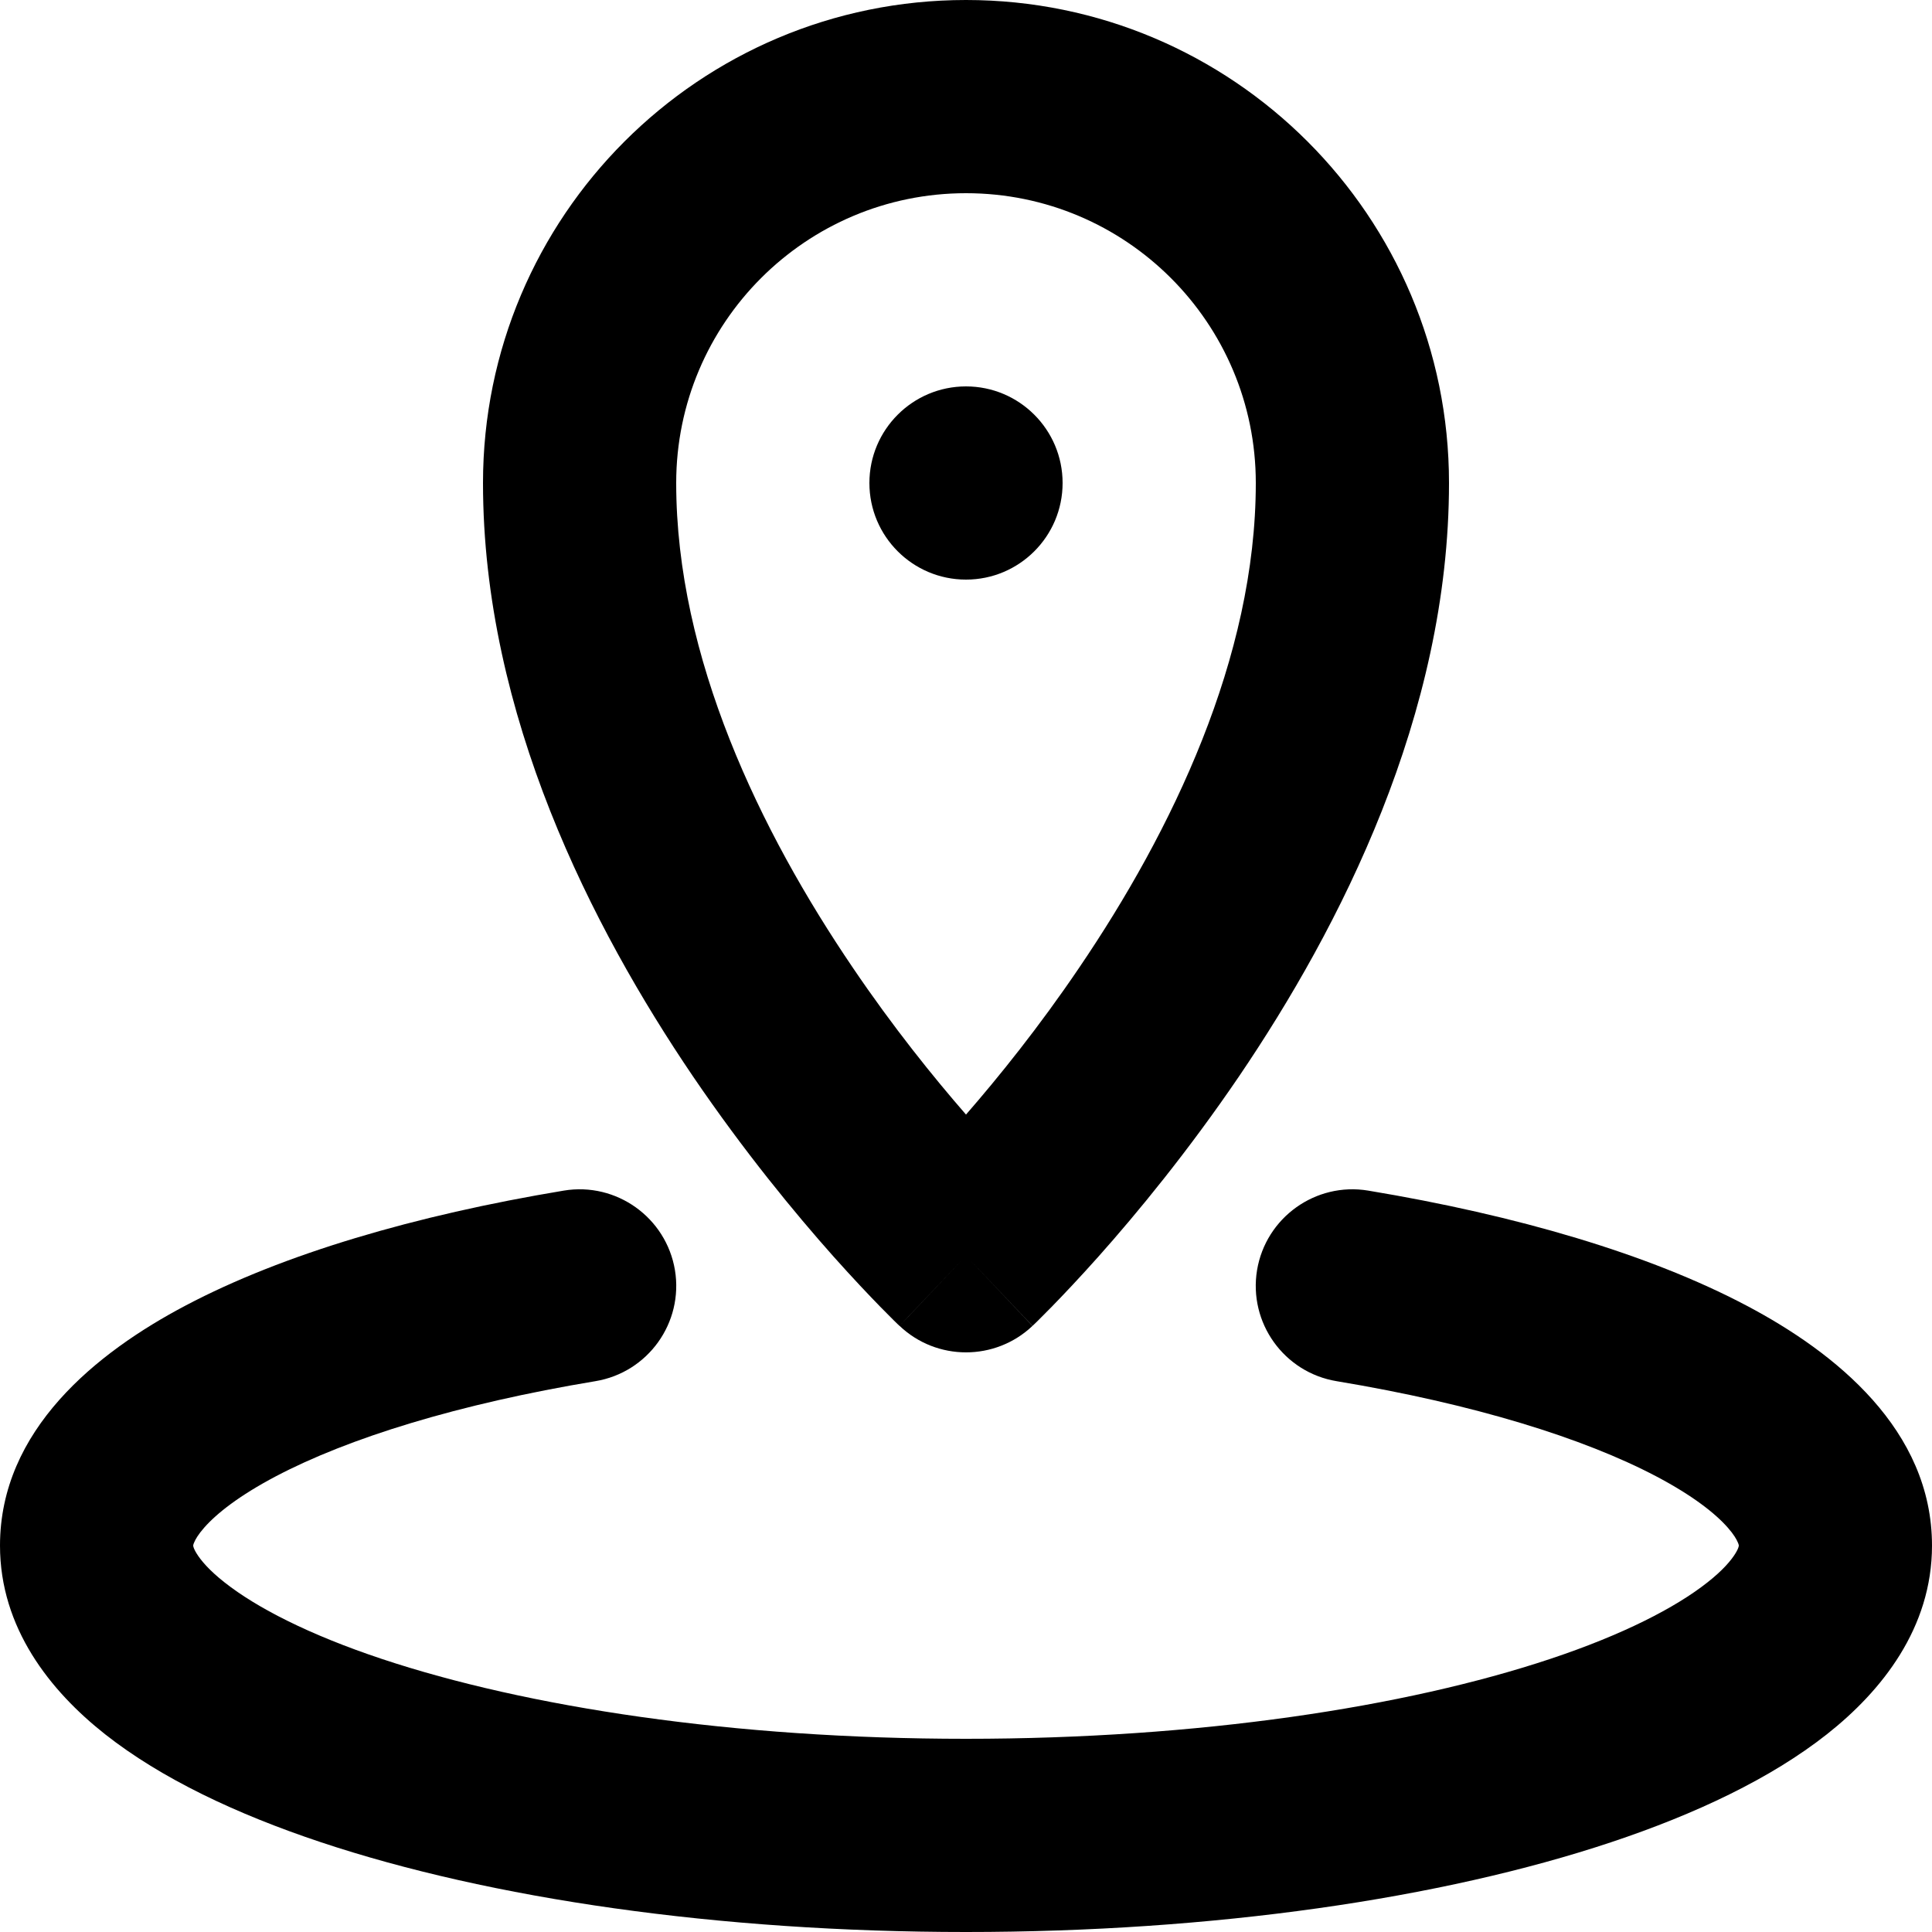 <svg width="20" height="20" viewBox="0 0 20 20" fill="currentColor" xmlns="http://www.w3.org/2000/svg">
    <path d="M10 6C10.552 6 11 5.552 11 5C11 4.448 10.552 4 10 4C9.448 4 9 4.448 9 5C9 5.552 9.448 6 10 6Z" />
    <path fill-rule="evenodd" clip-rule="evenodd" d="M10 13L10.688 13.726C10.302 14.091 9.697 14.091 9.312 13.725L9.31 13.724L9.306 13.72L9.294 13.709C9.284 13.699 9.271 13.686 9.254 13.67C9.22 13.636 9.173 13.589 9.113 13.528C8.994 13.406 8.827 13.23 8.628 13.007C8.231 12.561 7.703 11.921 7.172 11.14C6.13 9.603 5 7.401 5 5C5 2.239 7.239 0 10 0C12.761 0 15 2.239 15 5C15 7.401 13.87 9.603 12.828 11.14C12.297 11.921 11.769 12.561 11.372 13.007C11.173 13.23 11.006 13.406 10.887 13.528C10.827 13.589 10.78 13.636 10.746 13.67C10.729 13.686 10.716 13.699 10.706 13.709L10.694 13.72L10.69 13.724L10.689 13.725C10.689 13.725 10.688 13.726 10 13ZM10 2C8.343 2 7 3.343 7 5C7 6.809 7.87 8.606 8.828 10.017C9.245 10.633 9.664 11.152 10 11.538C10.336 11.152 10.755 10.633 11.172 10.017C12.13 8.606 13 6.809 13 5C13 3.343 11.657 2 10 2ZM9.312 13.725C9.312 13.726 9.312 13.726 10 13L9.312 13.725Z" />
    <path d="M6.987 13.148C7.077 13.693 6.708 14.208 6.163 14.298C4.741 14.534 3.605 14.888 2.855 15.283C2.479 15.481 2.244 15.666 2.114 15.814C2.052 15.884 2.023 15.936 2.011 15.965C2.004 15.979 2.002 15.988 2.001 15.993C2 15.997 2 15.999 2 16C2 16.001 2 16.005 2.003 16.015C2.006 16.026 2.015 16.049 2.035 16.081C2.078 16.151 2.164 16.255 2.326 16.382C2.656 16.642 3.196 16.921 3.952 17.173C5.454 17.673 7.592 18 10 18C12.408 18 14.546 17.673 16.048 17.173C16.804 16.921 17.344 16.642 17.674 16.382C17.836 16.255 17.922 16.151 17.965 16.081C17.985 16.049 17.994 16.026 17.997 16.015C18 16.005 18 16.001 18 16L18 15.998C18 15.997 18 15.995 17.999 15.993C17.998 15.988 17.996 15.979 17.989 15.965C17.977 15.936 17.948 15.884 17.886 15.814C17.756 15.666 17.521 15.481 17.145 15.283C16.395 14.888 15.259 14.534 13.837 14.298C13.292 14.208 12.923 13.693 13.013 13.148C13.104 12.604 13.619 12.235 14.163 12.325C15.704 12.581 17.069 12.982 18.077 13.514C19.002 14.001 20 14.803 20 16C20 16.852 19.481 17.504 18.912 17.953C18.331 18.411 17.553 18.779 16.68 19.07C14.925 19.655 12.563 20 10 20C7.437 20 5.075 19.655 3.32 19.07C2.447 18.779 1.669 18.411 1.088 17.953C0.519 17.504 0 16.852 0 16C0 14.803 0.998 14.001 1.923 13.514C2.931 12.982 4.296 12.581 5.837 12.325C6.381 12.235 6.896 12.604 6.987 13.148Z" />
</svg>
